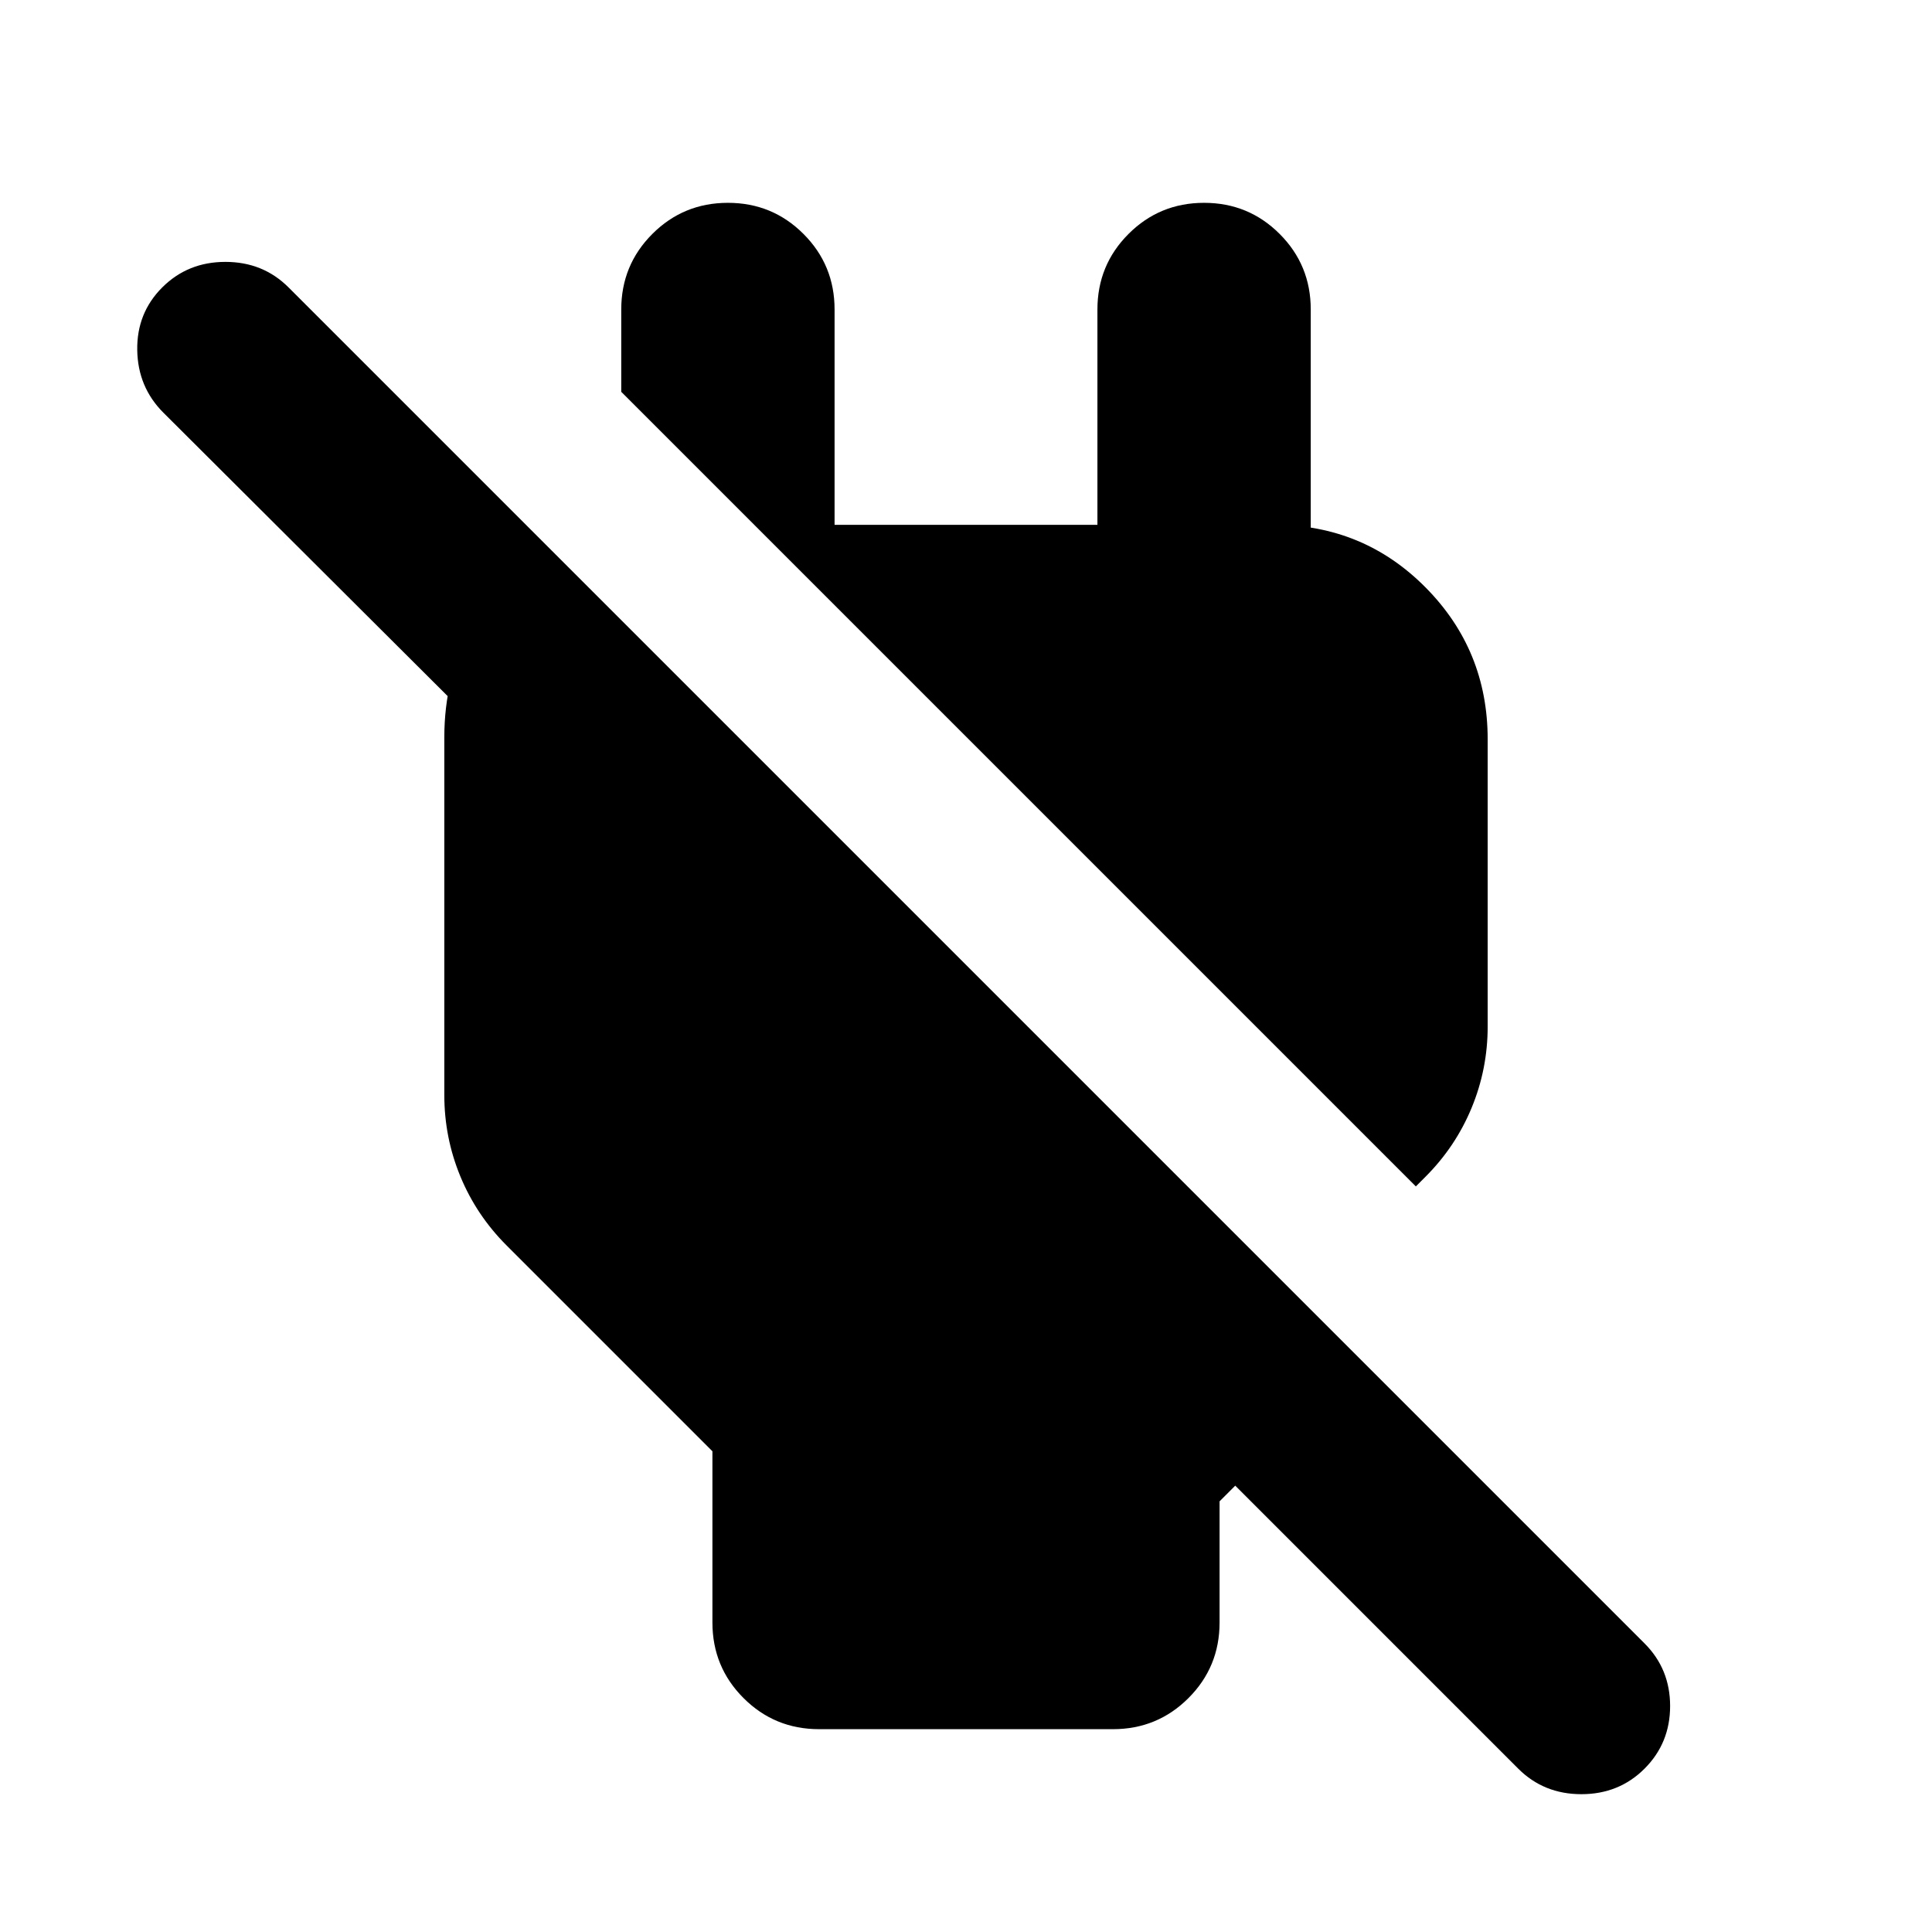 <svg xmlns="http://www.w3.org/2000/svg" height="24" viewBox="0 -960 960 960" width="24"><path d="M406.999-100.782q-22.087 0-37.544-15.456-15.456-15.457-15.456-37.544v-85.088L251.695-341.173q-14.957-14.957-22.935-34.261-7.978-19.305-7.978-40.392v-177.956q0-29.088 12.978-54.609 12.978-25.522 38.5-39.914v123.87L81.174-754.956q-12.696-12.696-12.979-31.109-.282-18.413 12.414-31.109Q93.304-829.87 112-829.87q18.696 0 31.391 12.696l673.783 673.783q12.696 12.695 12.696 31.108t-12.696 31.11q-12.696 12.695-31.392 12.695-18.695 0-31.391-12.696L613.784-221.78l-7.783 7.782v60.217q0 22.087-15.456 37.544-15.457 15.456-37.544 15.456H406.999Zm296.524-269.695L308.695-765.305v-40.913q0-22.087 15.457-37.544 15.457-15.456 37.544-15.456 22.087 0 37.544 15.456 15.456 15.457 15.456 37.544v107h130.608v-107q0-22.087 15.456-37.544 15.457-15.456 37.544-15.456 22.087 0 37.544 15.456 15.457 15.457 15.457 37.544v159.435l-53.001-52.435h34.913q44.305 0 75.153 31.13 30.848 31.131 30.848 75.436v142.739q0 21.087-7.978 40.392-7.978 19.305-22.935 34.261l-4.782 4.783Z"/></svg>